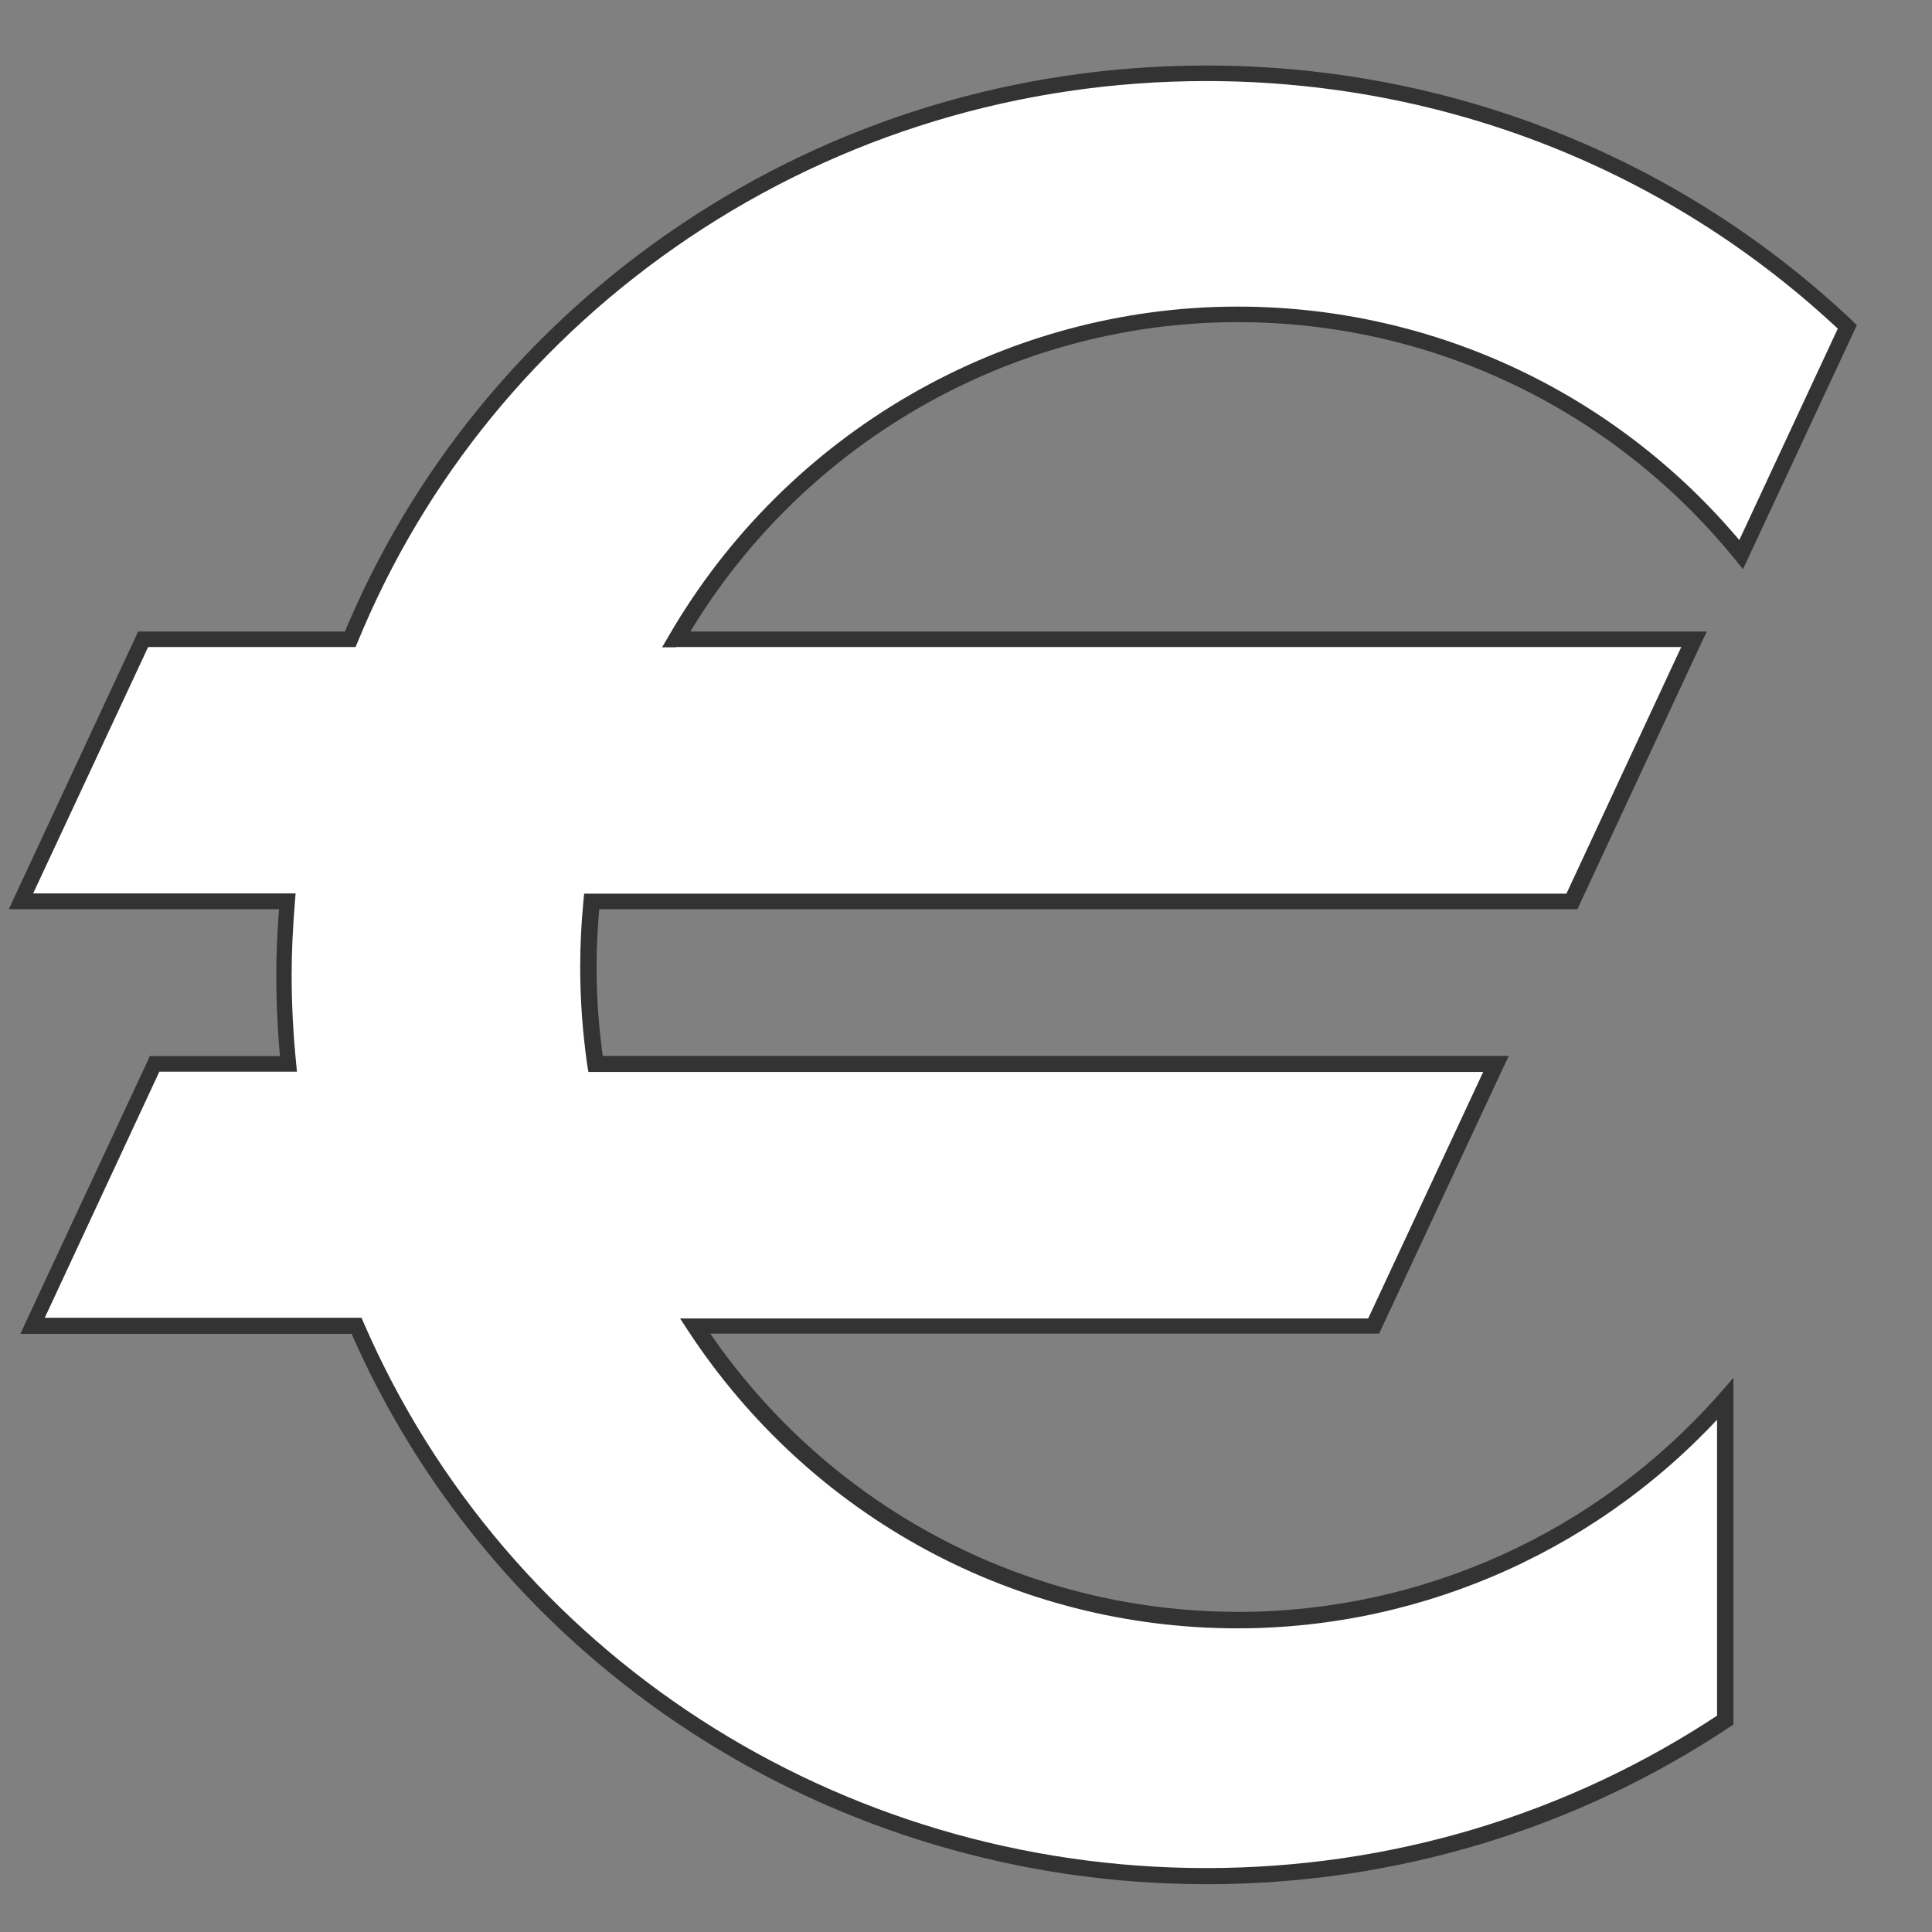 <svg width="23" height="23" viewBox="0 0 23 23" fill="none" xmlns="http://www.w3.org/2000/svg">
<rect x="0" y="0" width="23" height="23" fill="#808080" stroke="none"/>
<path d="M14.733 3.74C17.151 3.74 19.31 4.855 20.726 6.599L21.989 3.89C20.015 2.022 17.326 0.87 14.358 0.87C9.739 0.87 5.789 3.66 4.167 7.608H1.702L0.246 10.726H3.416C3.393 11.014 3.377 11.305 3.377 11.601C3.377 11.957 3.395 12.311 3.43 12.66H1.836L0.383 15.781H4.241C5.908 19.631 9.811 22.331 14.356 22.331C16.646 22.331 18.774 21.644 20.533 20.471V16.65C19.114 18.265 17.043 19.285 14.731 19.285C12.028 19.285 9.652 17.892 8.268 15.783H16.345L17.801 12.663H7.081C7.026 12.288 6.997 11.905 6.997 11.513C6.997 11.249 7.01 10.988 7.036 10.729H18.705L20.158 7.611H8.043C9.385 5.296 11.88 3.74 14.733 3.74Z" fill="white"/>
<path d="M14.733 3.835C17.038 3.835 19.196 4.865 20.655 6.659L20.75 6.776L20.813 6.641L22.076 3.933L22.105 3.872L22.058 3.824C19.981 1.861 17.246 0.78 14.361 0.78C12.107 0.78 9.938 1.438 8.088 2.685C6.283 3.901 4.896 5.595 4.082 7.576L4.169 7.518H1.704H1.643L1.62 7.571L0.166 10.692L0.105 10.824H0.251H3.422L3.329 10.723C3.303 11.048 3.289 11.334 3.289 11.606C3.289 11.955 3.308 12.317 3.342 12.676L3.435 12.573H1.841H1.783L1.76 12.626L0.304 15.746L0.243 15.879H0.388H4.246L4.161 15.823C5.9 19.837 9.906 22.431 14.364 22.431C16.599 22.431 18.752 21.784 20.594 20.558L20.636 20.532V20.481V16.65V16.402L20.473 16.589C19.019 18.243 16.932 19.189 14.741 19.189C12.165 19.189 9.776 17.895 8.357 15.73L8.281 15.876H16.358H16.419L16.443 15.823L17.899 12.702L17.962 12.57H17.814H7.094L7.187 12.65C7.131 12.272 7.102 11.889 7.102 11.513C7.102 11.257 7.116 10.995 7.142 10.739L7.05 10.824H18.718H18.779L18.803 10.771L20.256 7.65L20.319 7.518H20.171H8.056L8.136 7.658C9.494 5.299 12.025 3.835 14.733 3.835ZM8.046 7.703H20.161L20.076 7.571L18.623 10.692L18.707 10.639H7.039H6.954L6.946 10.723C6.92 10.988 6.907 11.255 6.907 11.516C6.907 11.902 6.936 12.293 6.991 12.681L7.005 12.761H7.084H17.804L17.719 12.629L16.263 15.749L16.348 15.696H8.27H8.096L8.191 15.841C9.647 18.061 12.091 19.385 14.731 19.385C16.974 19.385 19.114 18.415 20.605 16.721L20.441 16.661V20.484L20.483 20.397C18.673 21.602 16.557 22.239 14.358 22.239C9.975 22.239 6.037 19.689 4.328 15.744L4.304 15.688H4.243H0.386L0.47 15.823L1.923 12.702L1.839 12.758H3.432H3.535L3.525 12.655C3.49 12.303 3.472 11.949 3.472 11.603C3.472 11.339 3.485 11.056 3.511 10.737L3.519 10.636H3.419H0.248L0.333 10.768L1.789 7.648L1.704 7.703H4.169H4.233L4.257 7.645C5.057 5.695 6.418 4.033 8.194 2.836C10.011 1.613 12.144 0.965 14.361 0.965C17.199 0.965 19.886 2.027 21.928 3.959L21.907 3.851L20.644 6.562L20.8 6.543C19.305 4.704 17.093 3.65 14.733 3.65C11.956 3.65 9.364 5.151 7.964 7.566L7.882 7.706H8.046V7.703Z" fill="#333333"/>
</svg>
